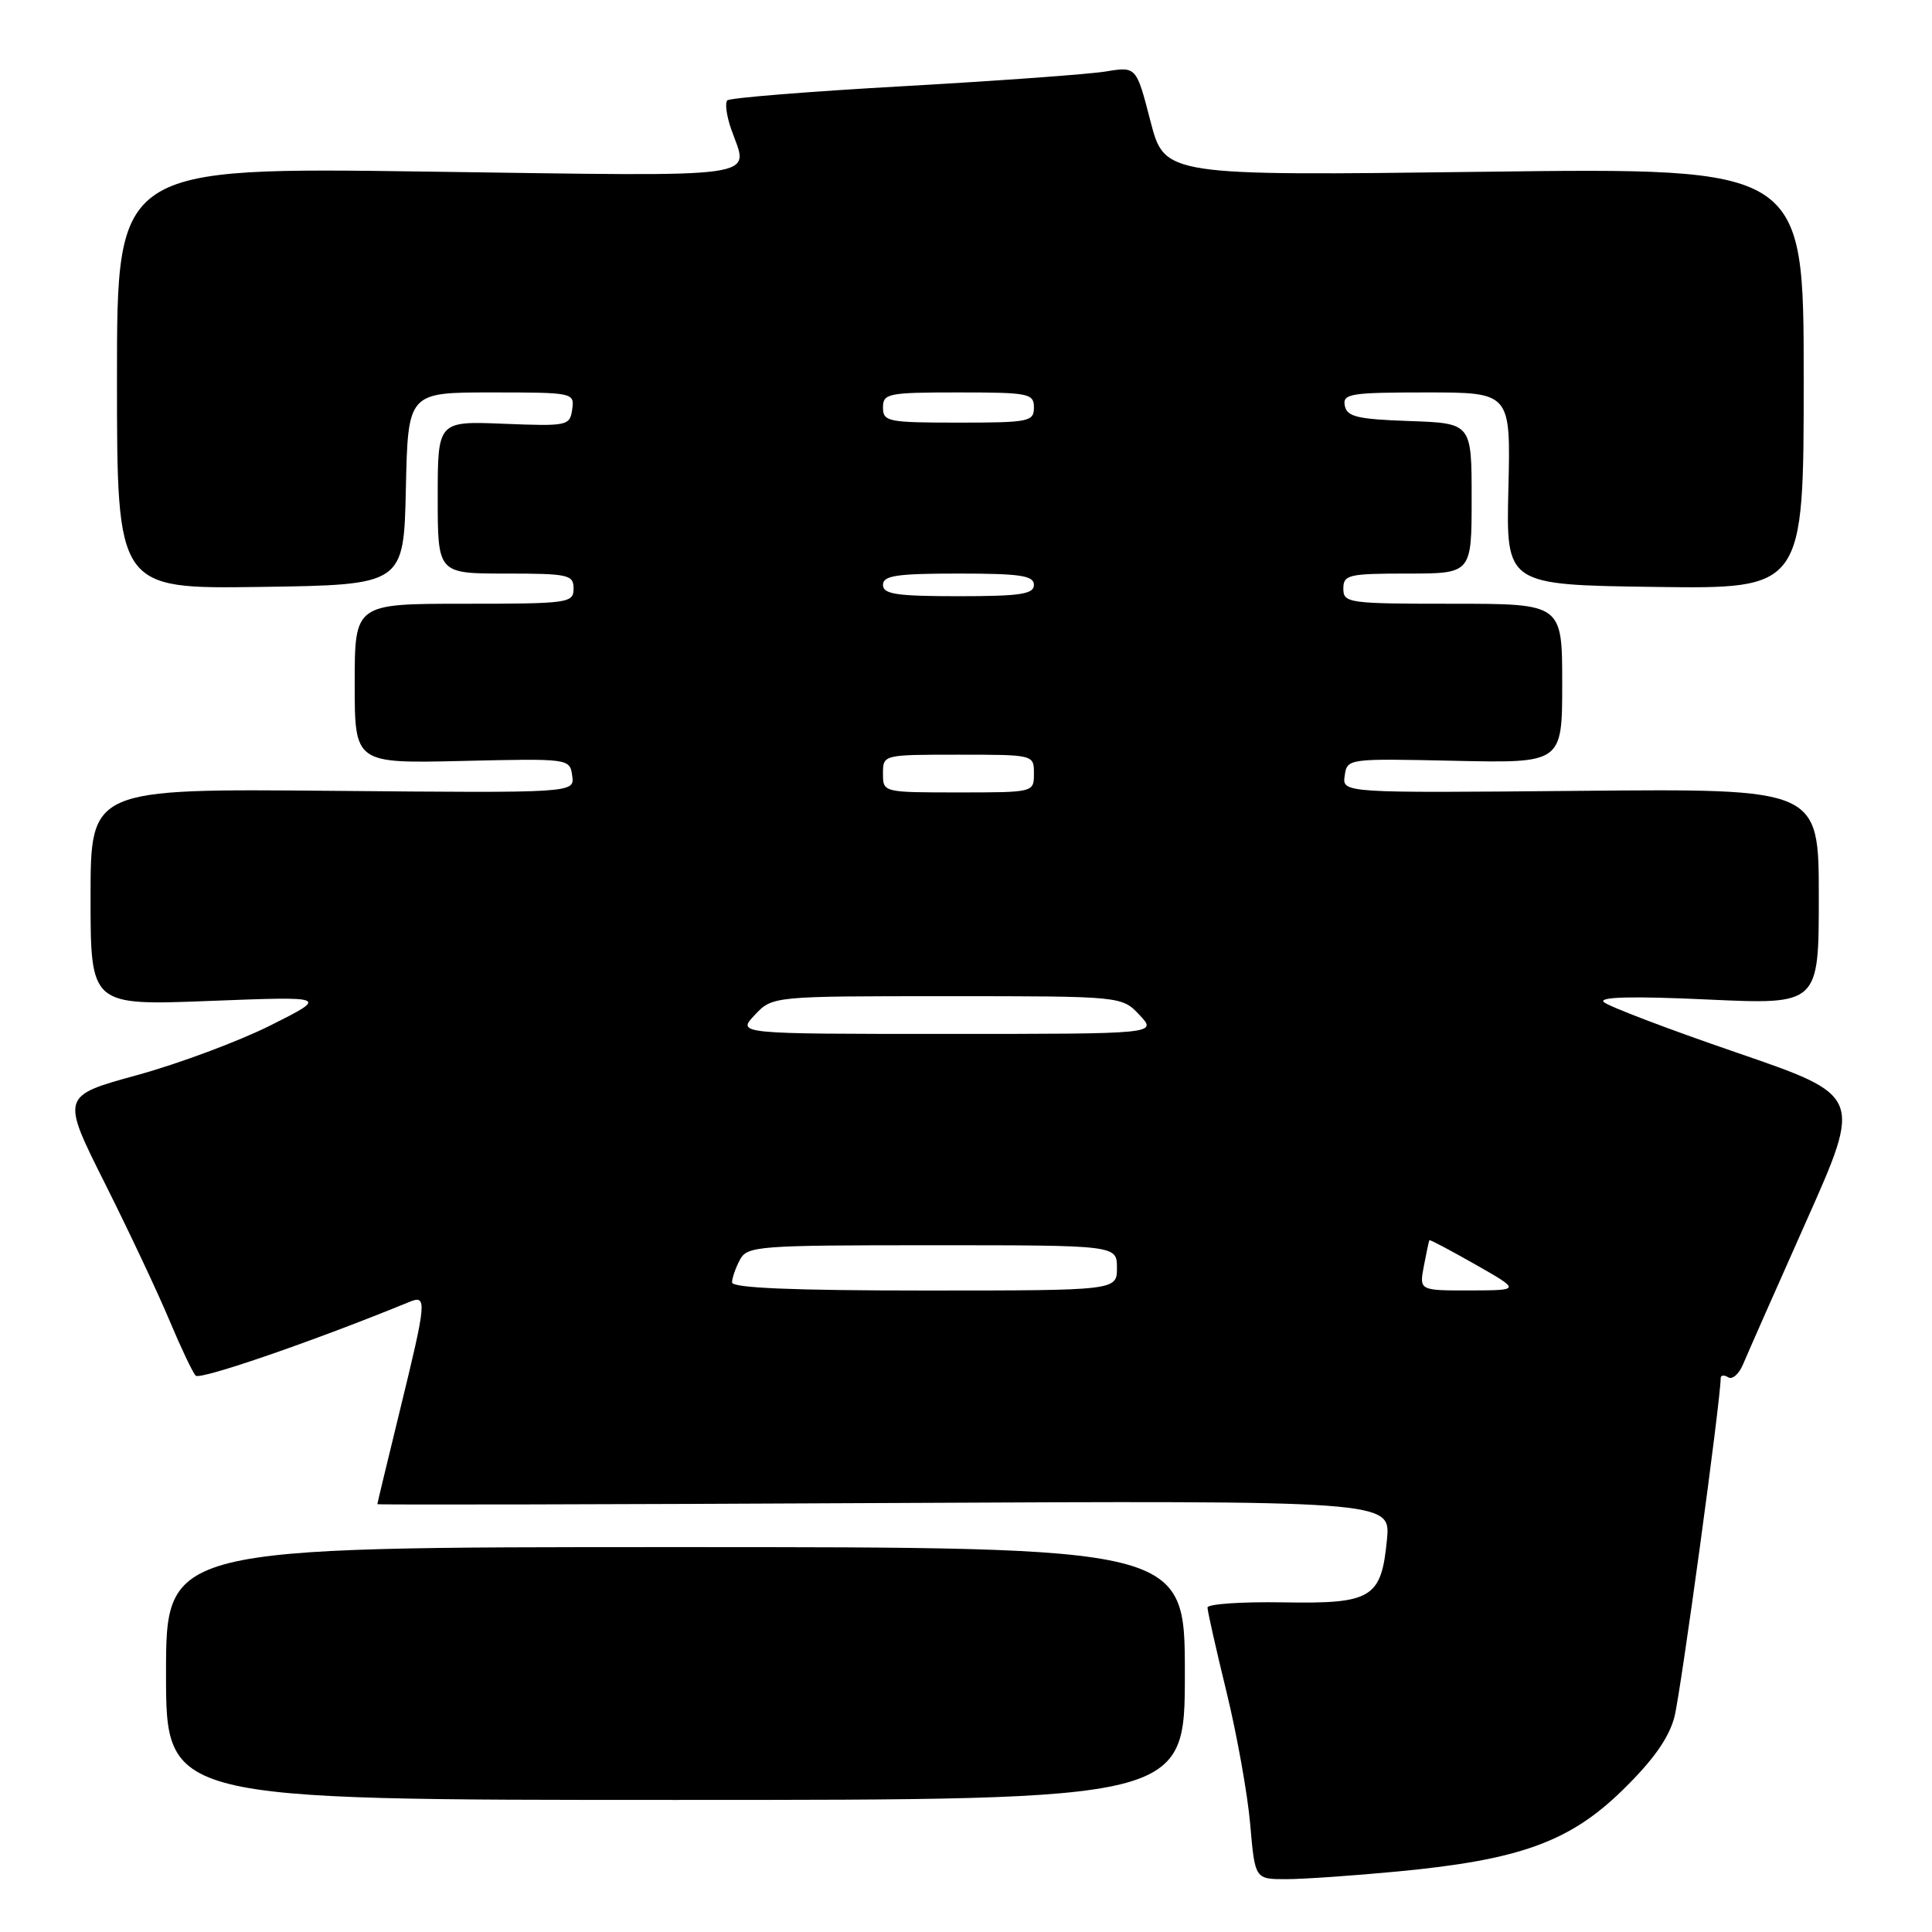 <?xml version="1.0" encoding="UTF-8" standalone="no"?>
<!DOCTYPE svg PUBLIC "-//W3C//DTD SVG 1.1//EN" "http://www.w3.org/Graphics/SVG/1.1/DTD/svg11.dtd" >
<svg xmlns="http://www.w3.org/2000/svg" xmlns:xlink="http://www.w3.org/1999/xlink" version="1.1" viewBox="0 0 256 256">
 <g >
 <path fill="currentColor"
d=" M 185.19 247.98 C 201.37 246.45 208.01 244.05 215.03 237.17 C 219.06 233.23 221.15 230.28 221.87 227.50 C 222.70 224.33 228.00 185.51 228.00 182.60 C 228.00 182.21 228.45 182.16 229.00 182.50 C 229.54 182.84 230.42 182.07 230.95 180.81 C 231.48 179.54 235.25 171.00 239.33 161.84 C 246.75 145.19 246.75 145.19 230.13 139.48 C 220.98 136.34 213.05 133.32 212.50 132.77 C 211.83 132.09 216.34 131.98 226.25 132.44 C 241.00 133.12 241.00 133.12 241.00 118.81 C 241.00 104.50 241.00 104.50 209.43 104.79 C 177.85 105.08 177.85 105.08 178.18 102.79 C 178.50 100.51 178.55 100.50 192.75 100.81 C 207.00 101.12 207.00 101.12 207.00 90.56 C 207.00 80.00 207.00 80.00 192.50 80.00 C 178.67 80.00 178.00 79.91 178.00 78.00 C 178.00 76.16 178.67 76.00 186.50 76.00 C 195.00 76.00 195.00 76.00 195.00 66.04 C 195.00 56.08 195.00 56.08 186.76 55.79 C 179.85 55.55 178.47 55.22 178.19 53.75 C 177.89 52.17 178.92 52.00 189.02 52.00 C 200.18 52.00 200.18 52.00 199.87 64.75 C 199.56 77.50 199.56 77.50 219.28 77.77 C 239.00 78.04 239.00 78.04 239.00 50.13 C 239.00 22.22 239.00 22.22 196.66 22.76 C 154.32 23.30 154.32 23.30 152.44 16.05 C 150.57 8.81 150.57 8.81 146.53 9.47 C 144.31 9.84 132.26 10.71 119.73 11.42 C 107.21 12.12 96.70 12.97 96.37 13.30 C 96.04 13.63 96.27 15.34 96.88 17.10 C 99.22 23.80 102.24 23.37 56.75 22.74 C 15.50 22.16 15.50 22.16 15.50 50.10 C 15.50 78.04 15.50 78.04 34.50 77.77 C 53.50 77.50 53.50 77.50 53.78 64.75 C 54.06 52.00 54.06 52.00 65.10 52.00 C 75.98 52.00 76.13 52.03 75.82 54.25 C 75.51 56.42 75.19 56.49 66.75 56.15 C 58.00 55.80 58.00 55.80 58.00 65.90 C 58.00 76.00 58.00 76.00 67.00 76.00 C 75.33 76.00 76.00 76.15 76.00 78.00 C 76.00 79.91 75.33 80.00 61.50 80.00 C 47.00 80.00 47.00 80.00 47.00 90.58 C 47.00 101.16 47.00 101.16 61.25 100.83 C 75.45 100.50 75.50 100.51 75.82 102.79 C 76.15 105.08 76.15 105.08 44.07 104.79 C 12.00 104.50 12.00 104.50 12.00 118.87 C 12.00 133.24 12.00 133.24 27.75 132.63 C 43.50 132.02 43.50 132.02 35.86 135.86 C 31.66 137.97 23.69 140.94 18.16 142.46 C 8.09 145.22 8.09 145.22 13.93 156.86 C 17.14 163.26 20.98 171.43 22.47 175.00 C 23.97 178.57 25.52 181.85 25.93 182.28 C 26.51 182.90 41.82 177.61 54.25 172.51 C 56.61 171.54 56.54 172.35 53.00 186.84 C 51.35 193.59 50.00 199.21 50.00 199.31 C 50.00 199.41 80.21 199.35 117.14 199.16 C 184.27 198.83 184.27 198.83 183.78 203.99 C 183.03 211.79 181.80 212.53 169.96 212.32 C 164.48 212.23 160.00 212.54 160.00 213.01 C 160.00 213.48 161.13 218.51 162.52 224.19 C 163.90 229.86 165.32 237.76 165.66 241.75 C 166.29 249.00 166.29 249.00 170.40 249.00 C 172.65 249.00 179.31 248.54 185.19 247.98 Z  M 157.00 221.75 C 157.00 205.00 157.00 205.00 89.50 205.00 C 22.00 205.00 22.00 205.00 22.00 221.75 C 22.00 238.50 22.00 238.50 89.50 238.50 C 157.00 238.50 157.00 238.50 157.00 221.75 Z  M 97.00 169.93 C 97.00 169.35 97.47 168.00 98.04 166.93 C 99.02 165.10 100.37 165.00 123.54 165.00 C 148.00 165.00 148.00 165.00 148.00 168.00 C 148.00 171.00 148.00 171.00 122.50 171.00 C 105.12 171.00 97.00 170.66 97.00 169.93 Z  M 188.67 167.75 C 189.01 165.96 189.34 164.42 189.40 164.33 C 189.47 164.23 192.21 165.69 195.51 167.56 C 201.50 170.97 201.50 170.97 194.78 170.99 C 188.05 171.00 188.05 171.00 188.67 167.75 Z  M 100.00 134.50 C 102.35 132.00 102.35 132.00 125.50 132.00 C 148.65 132.00 148.65 132.00 151.00 134.50 C 153.35 137.00 153.35 137.00 125.50 137.00 C 97.65 137.00 97.65 137.00 100.00 134.50 Z  M 117.00 102.50 C 117.00 100.00 117.00 100.00 127.00 100.00 C 137.00 100.00 137.00 100.00 137.00 102.50 C 137.00 105.00 137.00 105.00 127.00 105.00 C 117.00 105.00 117.00 105.00 117.00 102.50 Z  M 117.00 77.50 C 117.00 76.27 118.78 76.00 127.00 76.00 C 135.22 76.00 137.00 76.27 137.00 77.50 C 137.00 78.73 135.22 79.00 127.00 79.00 C 118.78 79.00 117.00 78.73 117.00 77.50 Z  M 117.00 54.00 C 117.00 52.13 117.67 52.00 127.00 52.00 C 136.33 52.00 137.00 52.13 137.00 54.00 C 137.00 55.87 136.33 56.00 127.00 56.00 C 117.67 56.00 117.00 55.87 117.00 54.00 Z "/>
</g>
</svg>